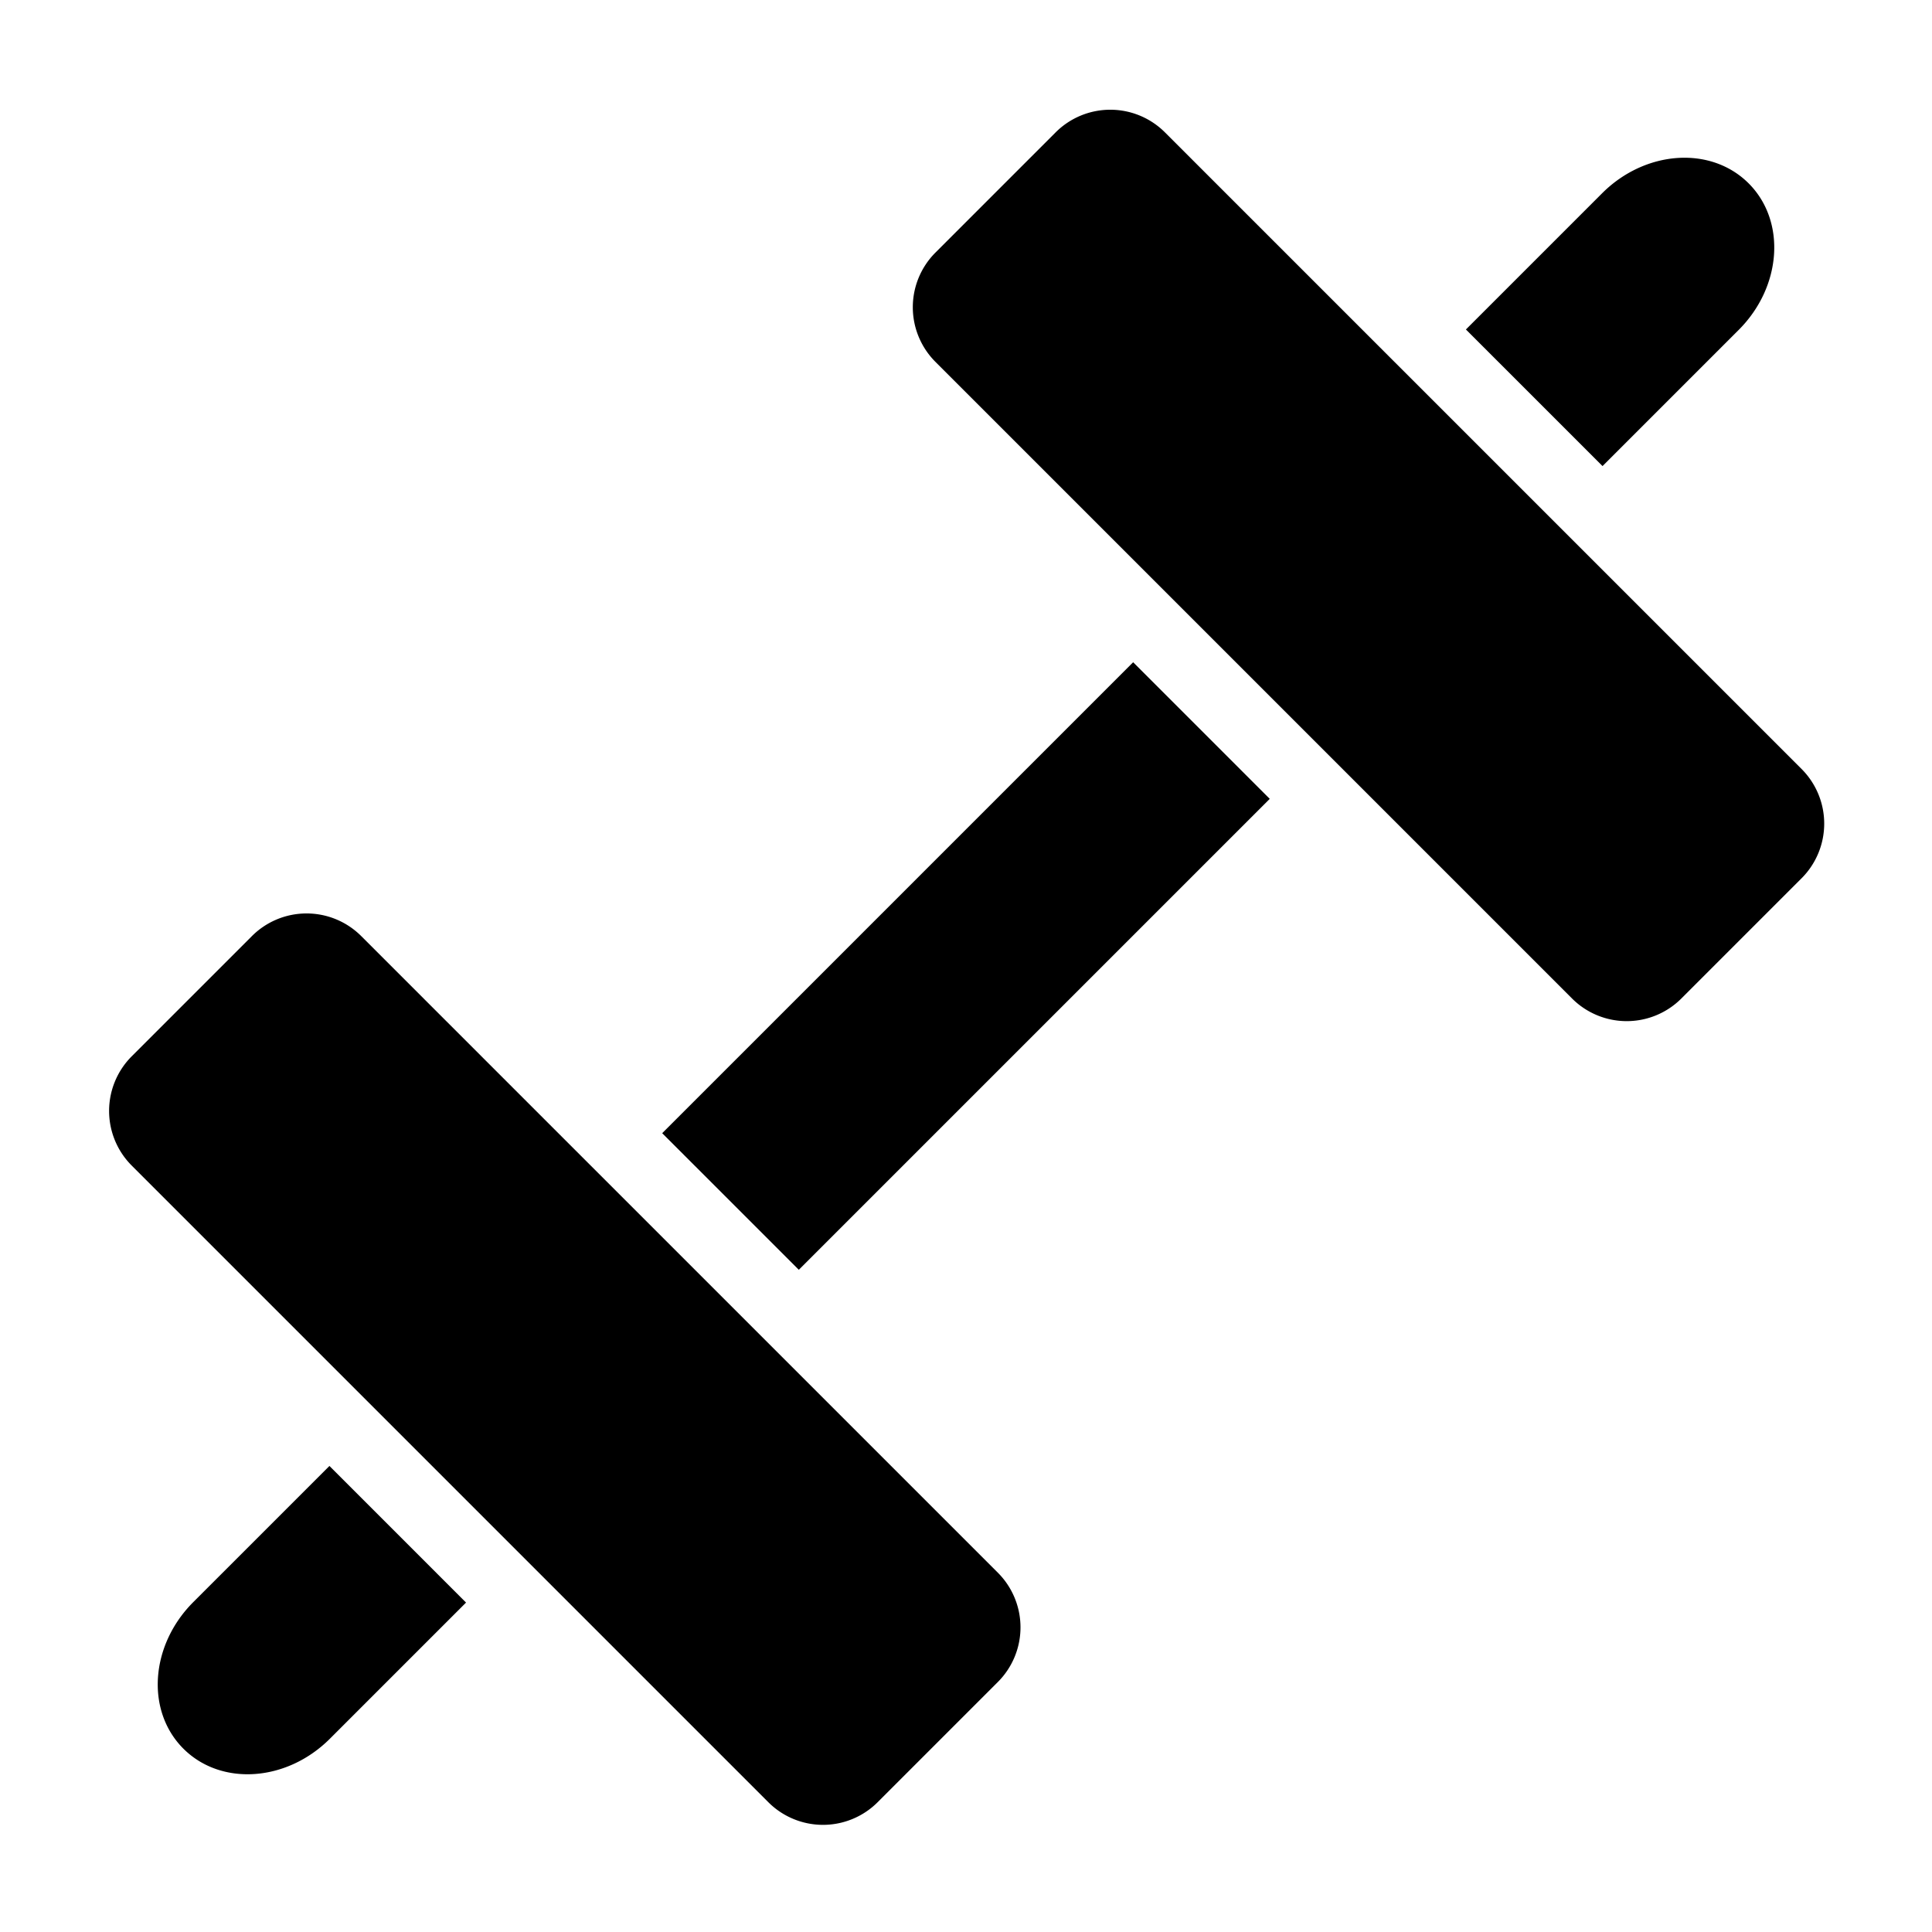 <svg xmlns="http://www.w3.org/2000/svg" width="100" height="100" viewBox="0 0 500 500">
<defs>
    <style>
      .cls-1 {
        fill-rule: evenodd;
      }
    </style>
  </defs>
  <path id="filled" class="cls-1" d="M466.244,227.3l-31.112,31.112a20,20,0,0,1-28.285,0L242.092,93.653a20,20,0,0,1,0-28.284L273.2,34.256a20,20,0,0,1,28.285,0L466.244,199.011A20,20,0,0,1,466.244,227.3ZM414.732,120.623L379.377,85.268,414.615,50.03c11.186-11.186,28.169-12.34,37.932-2.577s8.609,26.746-2.577,37.932Zm-86.12,86.121L206.732,328.623l-35.355-35.355,121.879-121.88ZM258.244,435.3l-31.112,31.112a20,20,0,0,1-28.285,0L34.092,301.653a20,20,0,0,1,0-28.285L65.2,242.256a20,20,0,0,1,28.284,0L258.244,407.011A20,20,0,0,1,258.244,435.3ZM85.256,379.388l35.356,35.356L85.386,449.97c-11.186,11.186-28.169,12.34-37.932,2.577S38.844,425.8,50.03,414.615Z"/>
</svg>
